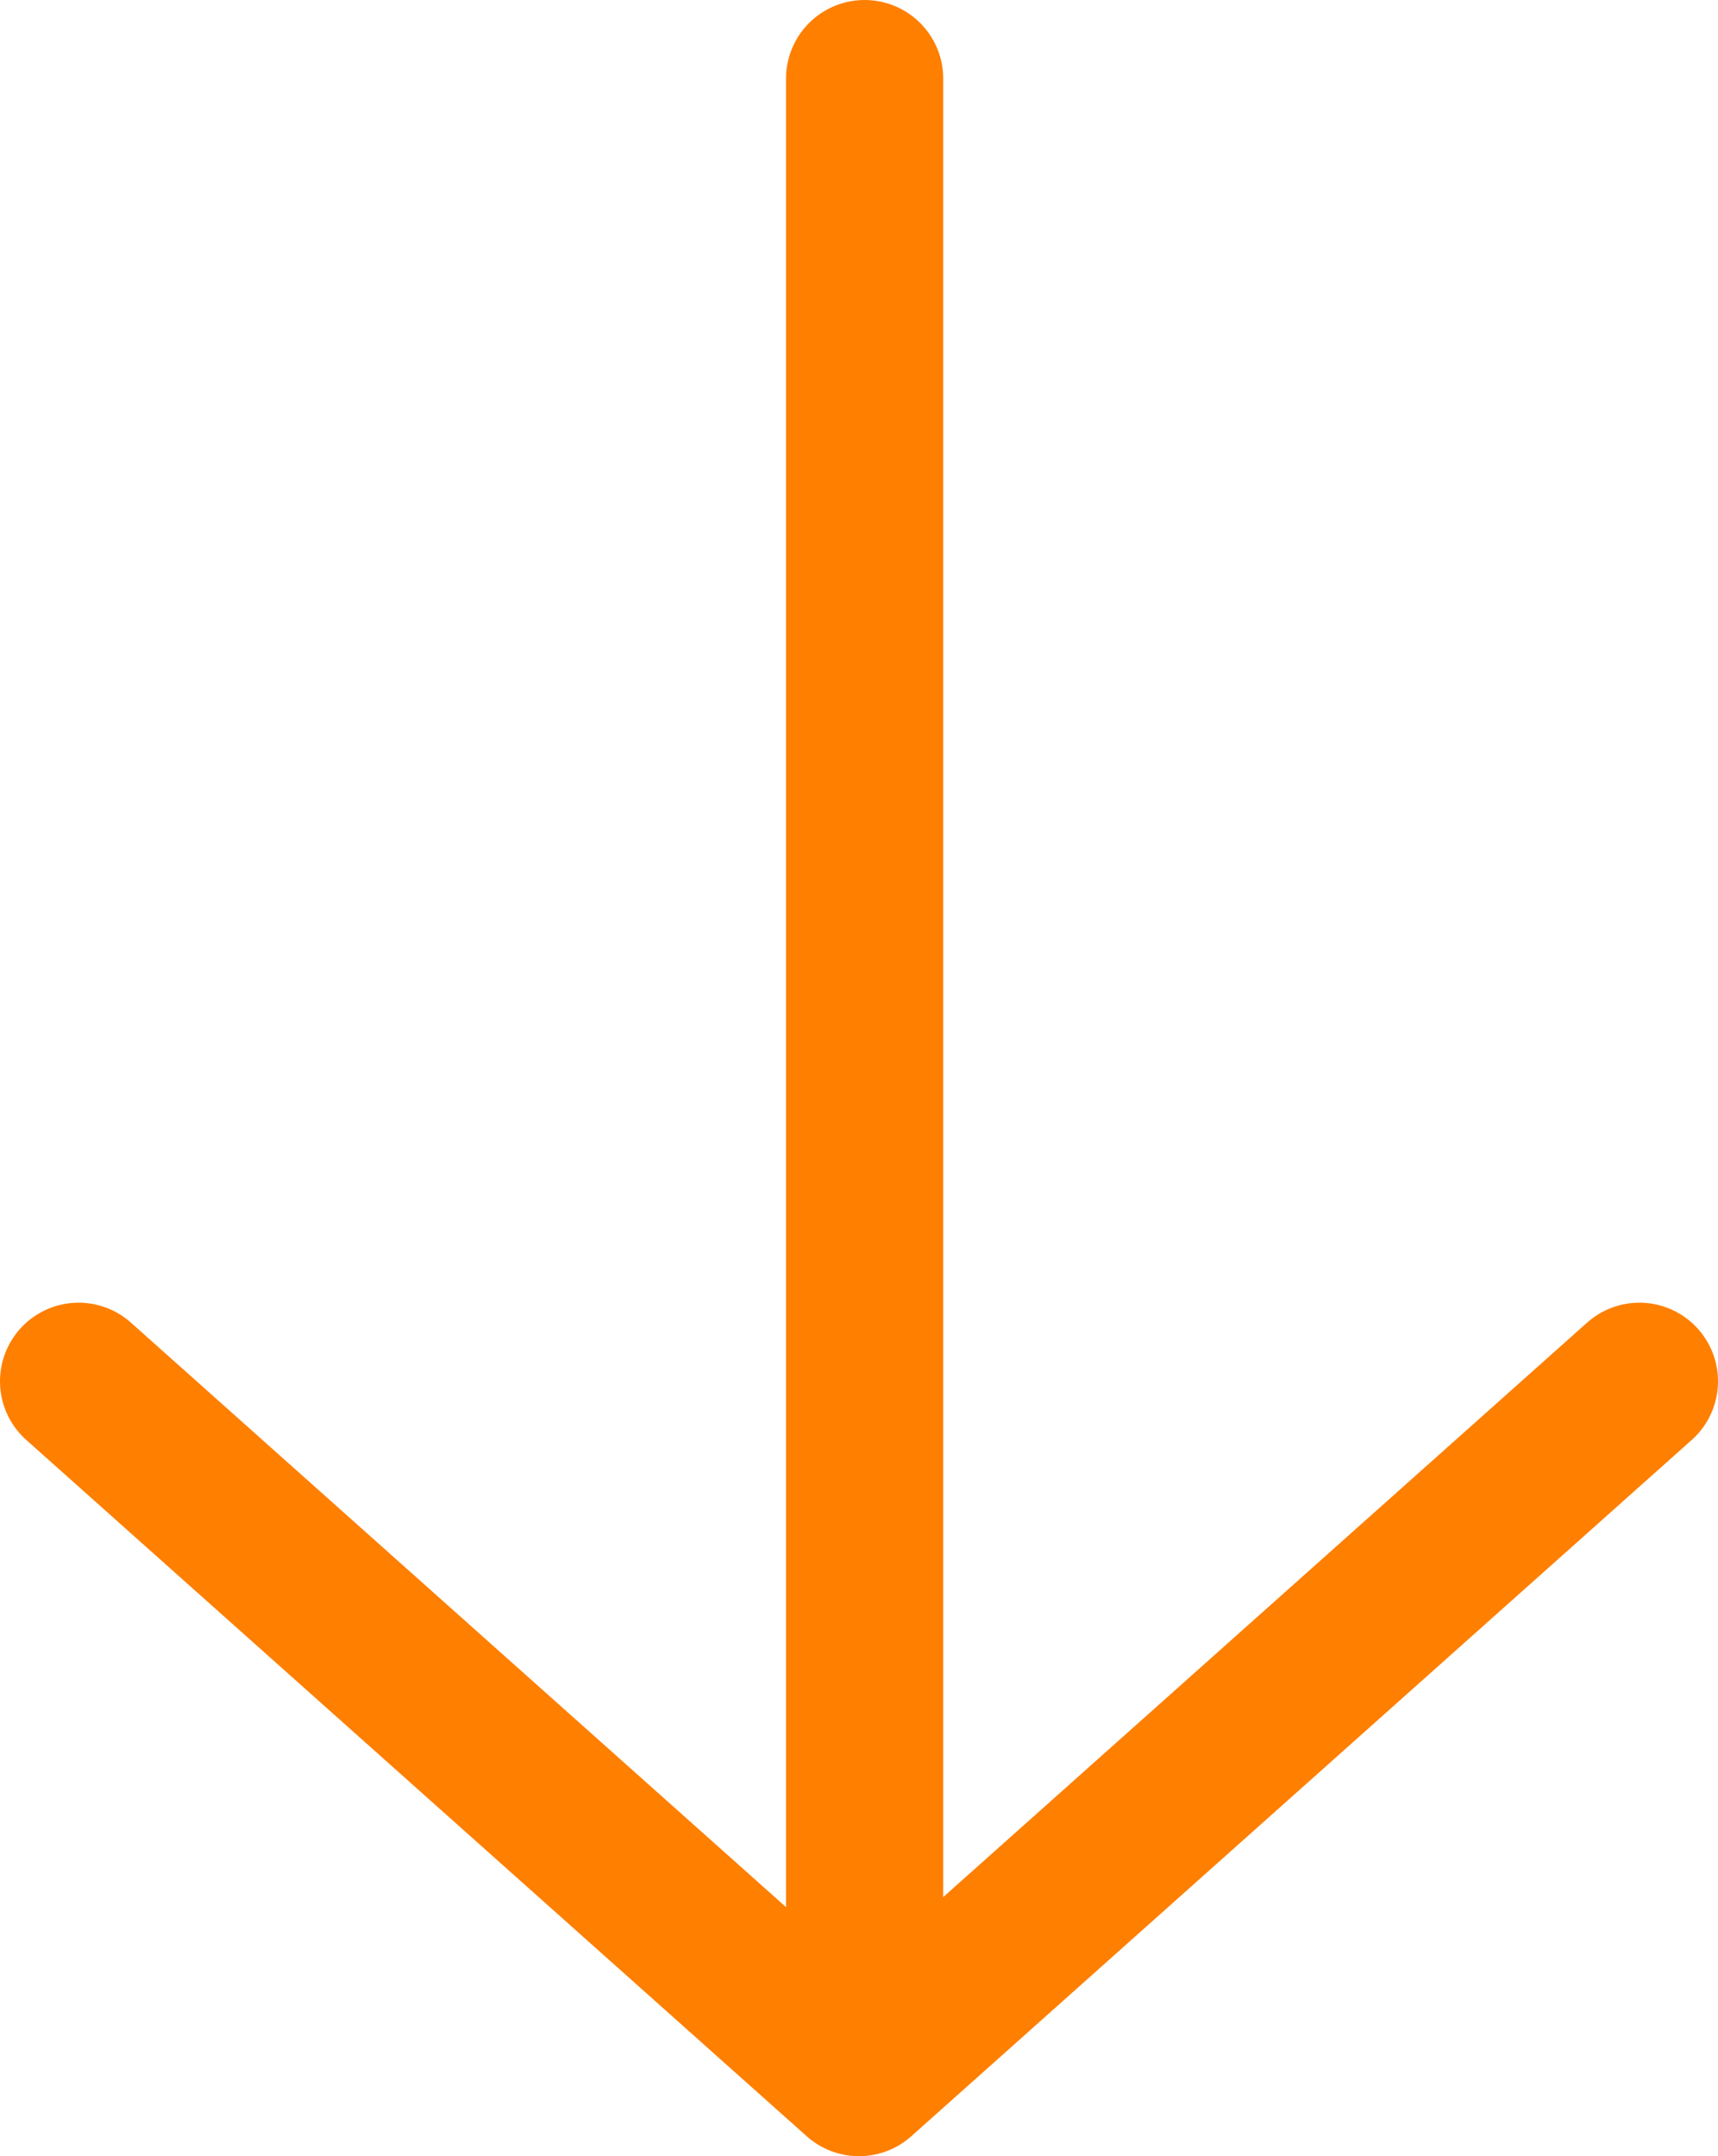 <svg width="153" height="192" viewBox="0 0 153 192" fill="none" xmlns="http://www.w3.org/2000/svg">
<path d="M77 180L77 7" stroke="#FF7F00" stroke-width="14" stroke-linecap="round" stroke-linejoin="round"/>
<path d="M7 123L76.5 185L146 123" stroke="#FF7F00" stroke-width="14" stroke-linecap="round" stroke-linejoin="round"/>
</svg>
